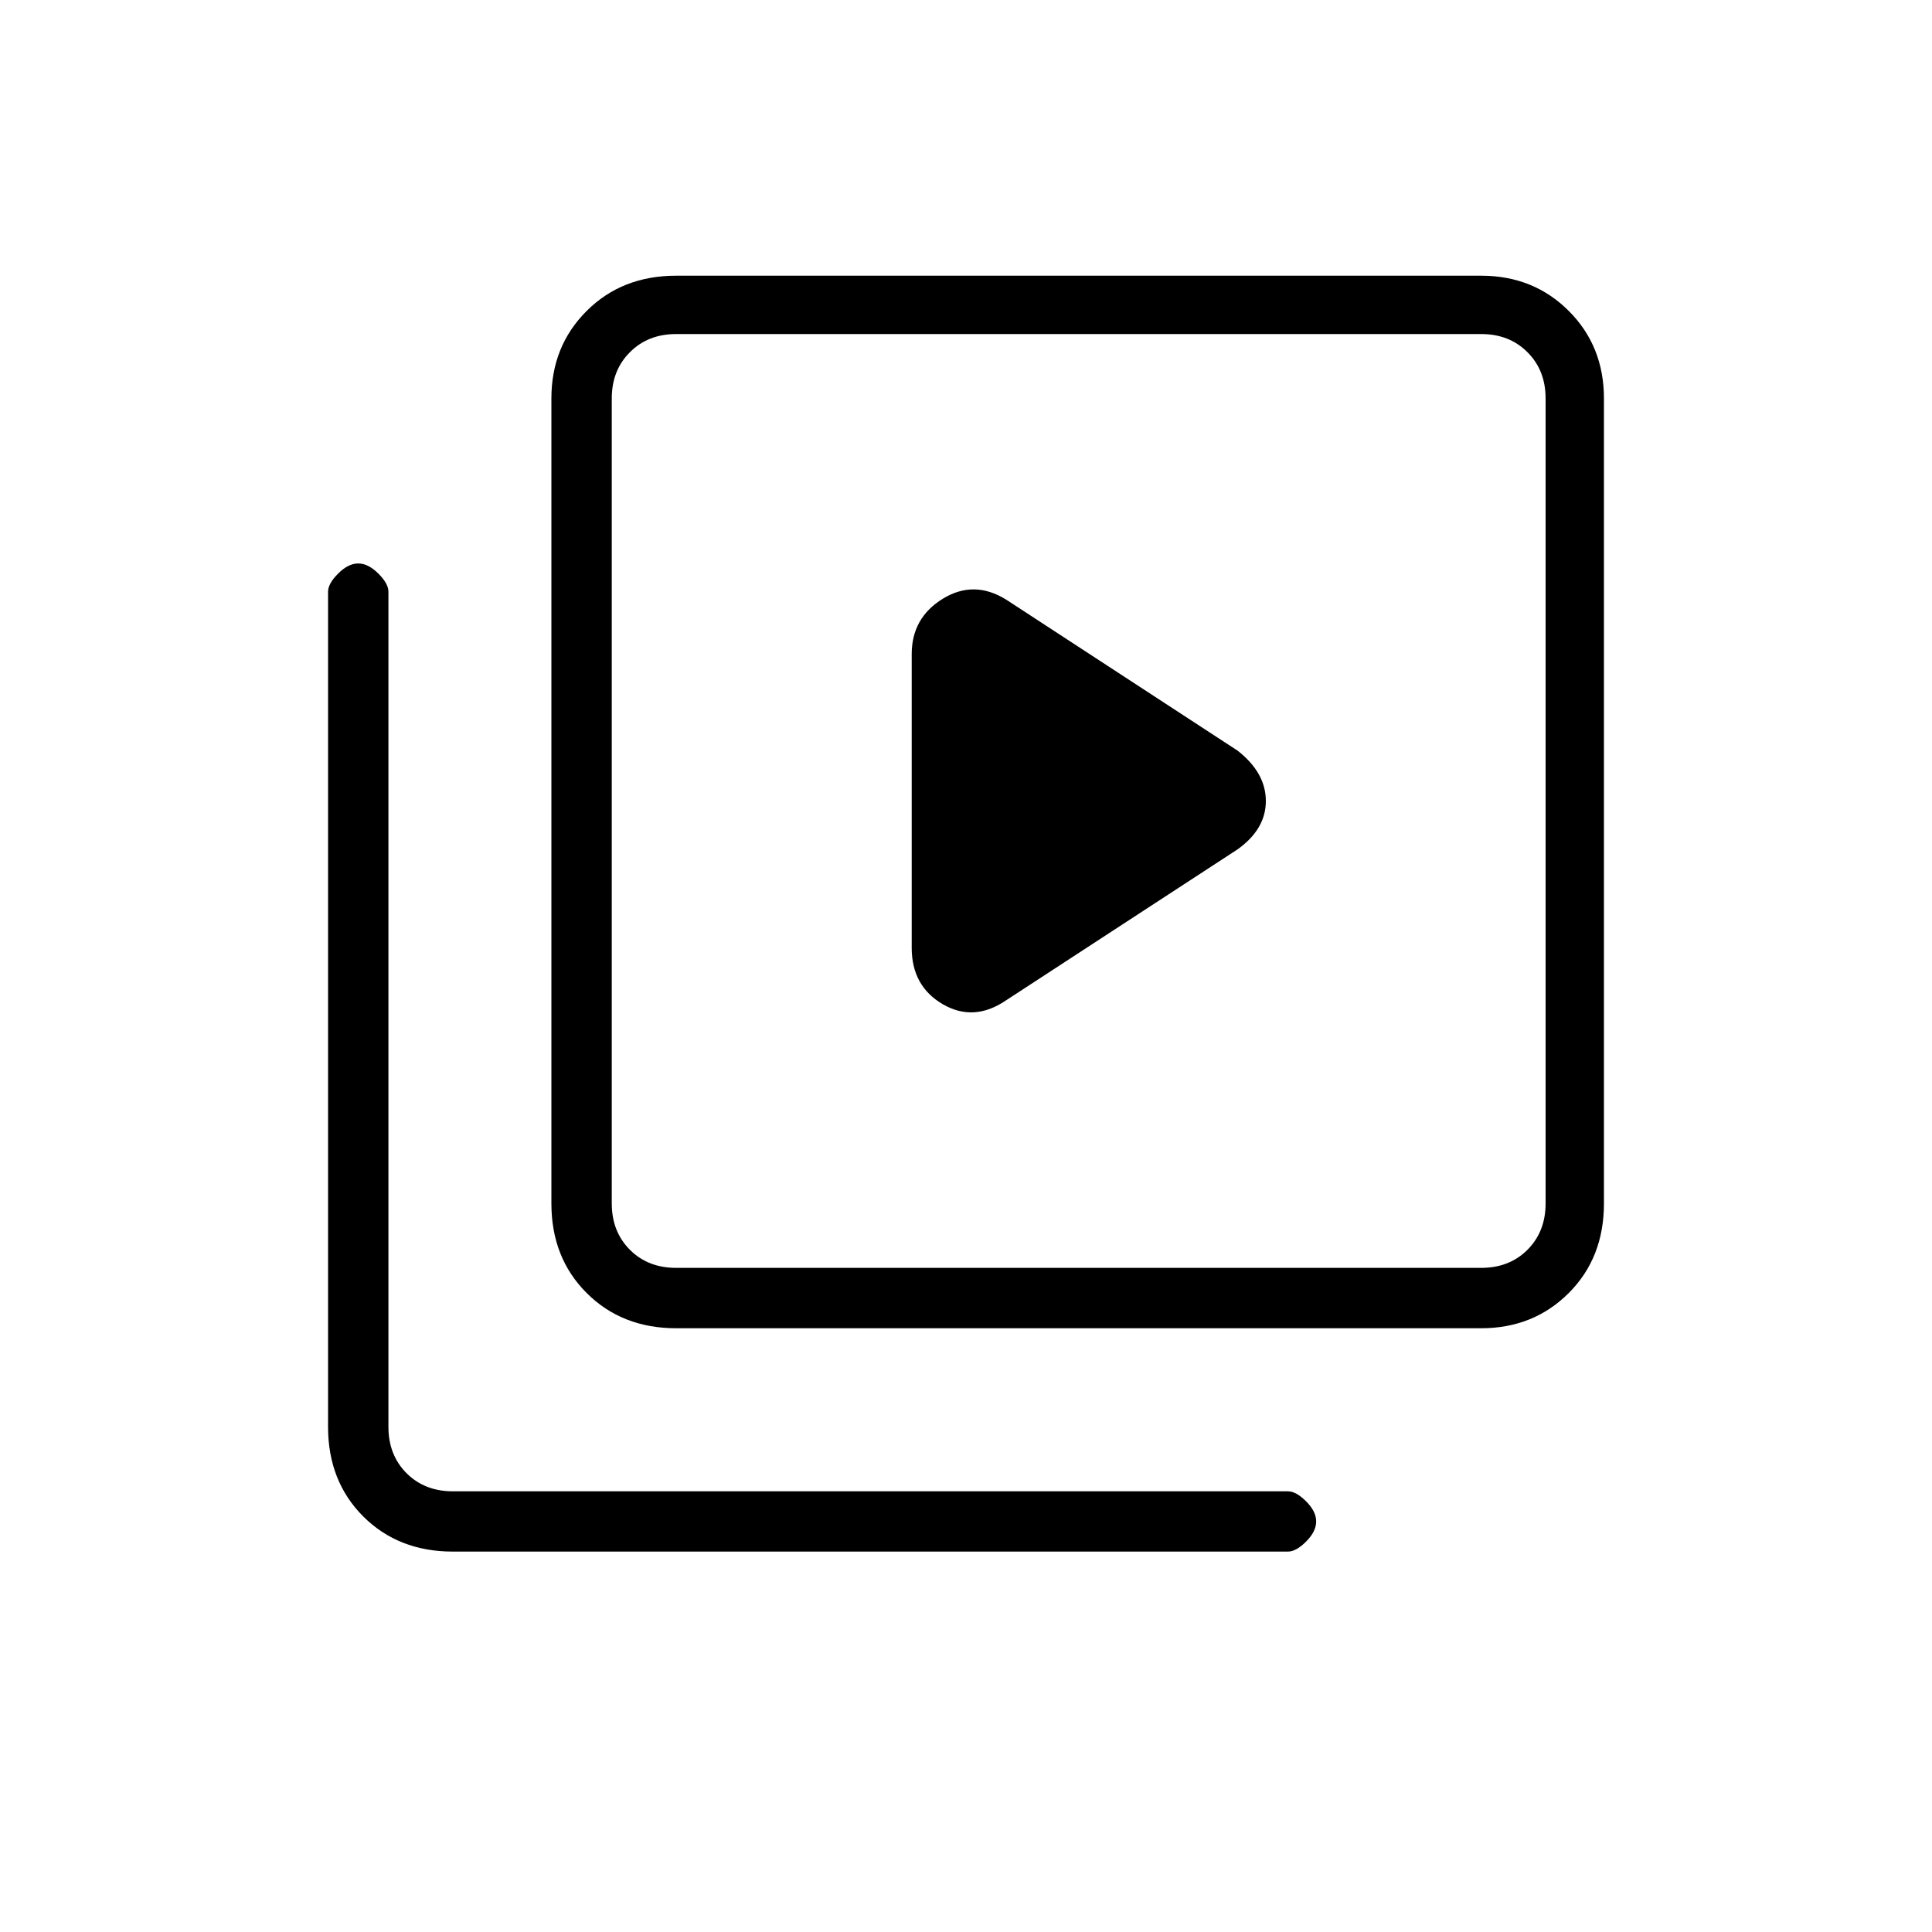 <svg xmlns="http://www.w3.org/2000/svg" height="20" width="20"><path d="m10.417 10.354 2.395-1.562q.292-.209.292-.5 0-.292-.292-.521l-2.395-1.563q-.334-.208-.657-.01-.322.198-.322.573v3.041q0 .396.322.584.323.187.657-.042ZM7 13.75q-.562 0-.927-.365-.365-.364-.365-.927V4.125q0-.542.365-.906.365-.365.927-.365h8.333q.542 0 .907.365.364.364.364.906v8.333q0 .563-.364.927-.365.365-.907.365Zm0-.625h8.333q.292 0 .479-.187.188-.188.188-.48V4.125q0-.292-.188-.479-.187-.188-.479-.188H7q-.292 0-.479.188-.188.187-.188.479v8.333q0 .292.188.48.187.187.479.187Zm-2.312 2.937q-.563 0-.928-.364-.364-.365-.364-.927V6.125q0-.083.104-.187.104-.105.208-.105t.209.105q.104.104.104.187v8.646q0 .291.187.479.188.188.48.188h8.645q.084 0 .188.104t.104.208q0 .104-.104.208t-.188.104ZM6.333 3.458v9.667-9.667Z"/></svg>